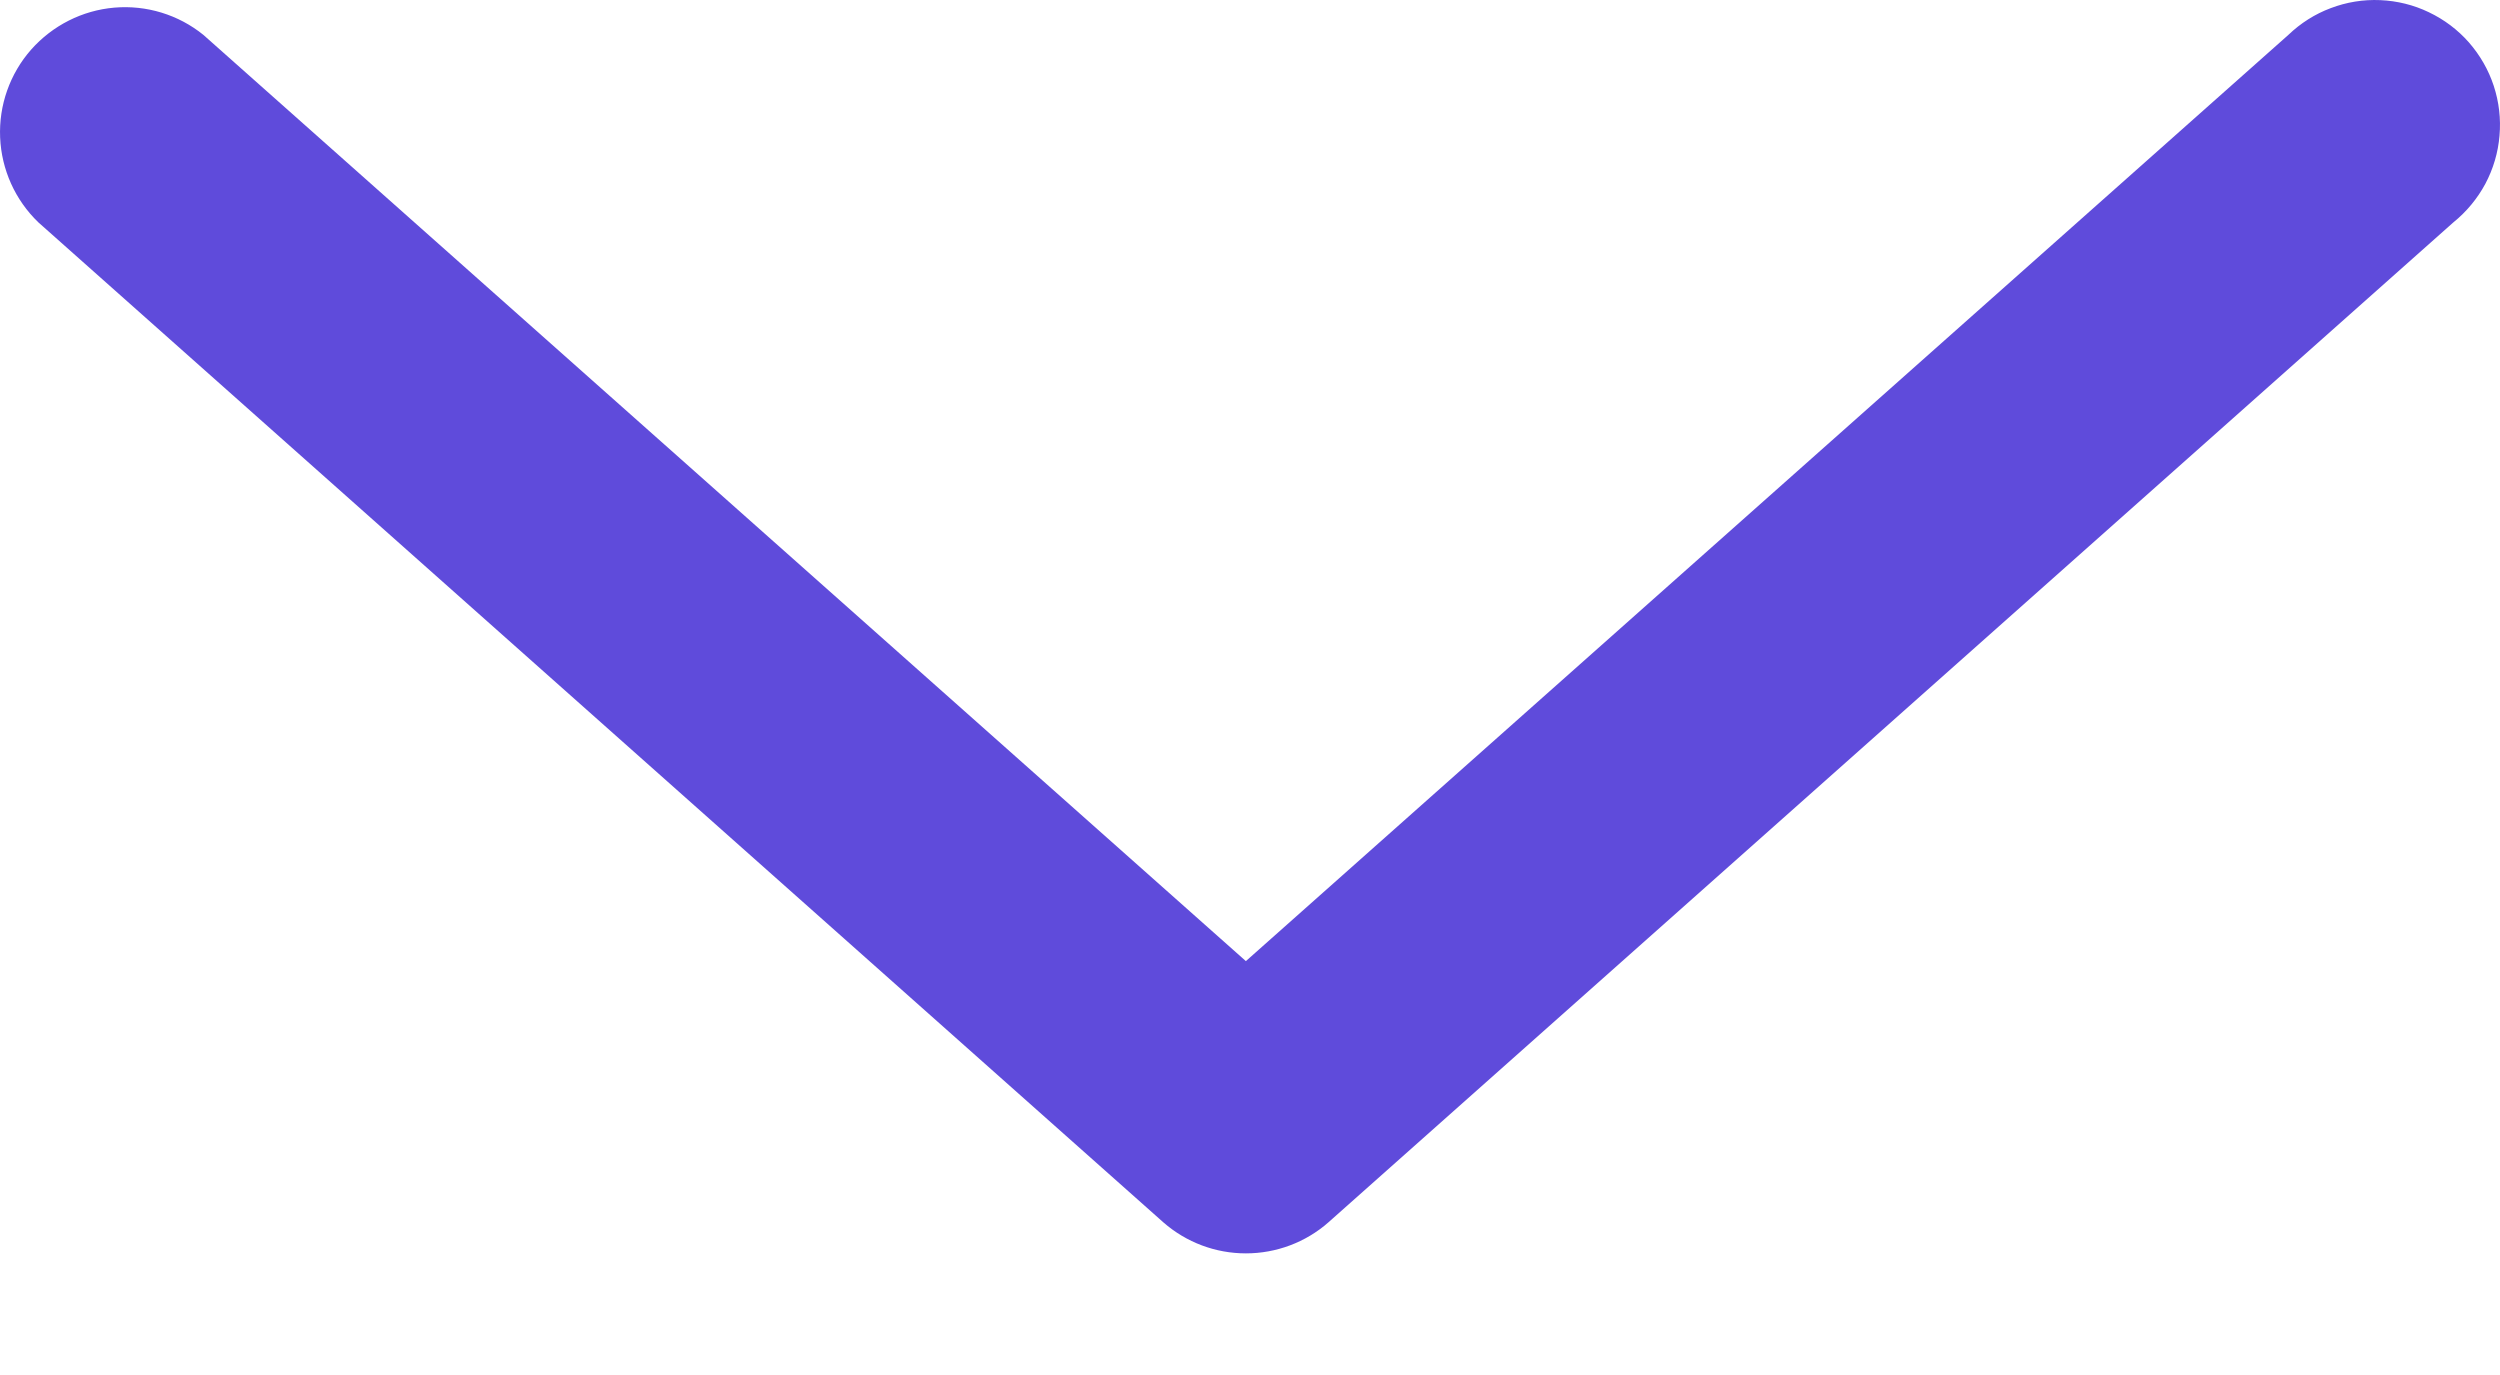 <svg width="20" height="11" viewBox="0 0 20 11" fill="#5F4BDB" xmlns="http://www.w3.org/2000/svg">
    <path d="M19.627 1.779L10.627 9.779C10.445 9.939 10.21 10.027 9.967 10.027C9.724 10.027 9.49 9.939 9.307 9.779L0.307 1.779C0.121 1.6 0.012 1.357 0.001 1.1C-0.01 0.842 0.079 0.59 0.249 0.397C0.42 0.204 0.658 0.083 0.915 0.061C1.171 0.039 1.427 0.117 1.627 0.279L9.967 7.689L18.307 0.279C18.405 0.185 18.52 0.112 18.646 0.065C18.772 0.017 18.907 -0.005 19.042 0.001C19.177 0.007 19.309 0.039 19.431 0.098C19.553 0.156 19.662 0.238 19.751 0.339C19.84 0.441 19.908 0.559 19.95 0.687C19.992 0.816 20.008 0.951 19.996 1.085C19.985 1.22 19.946 1.351 19.883 1.47C19.819 1.589 19.732 1.694 19.627 1.779Z"></path>
</svg>